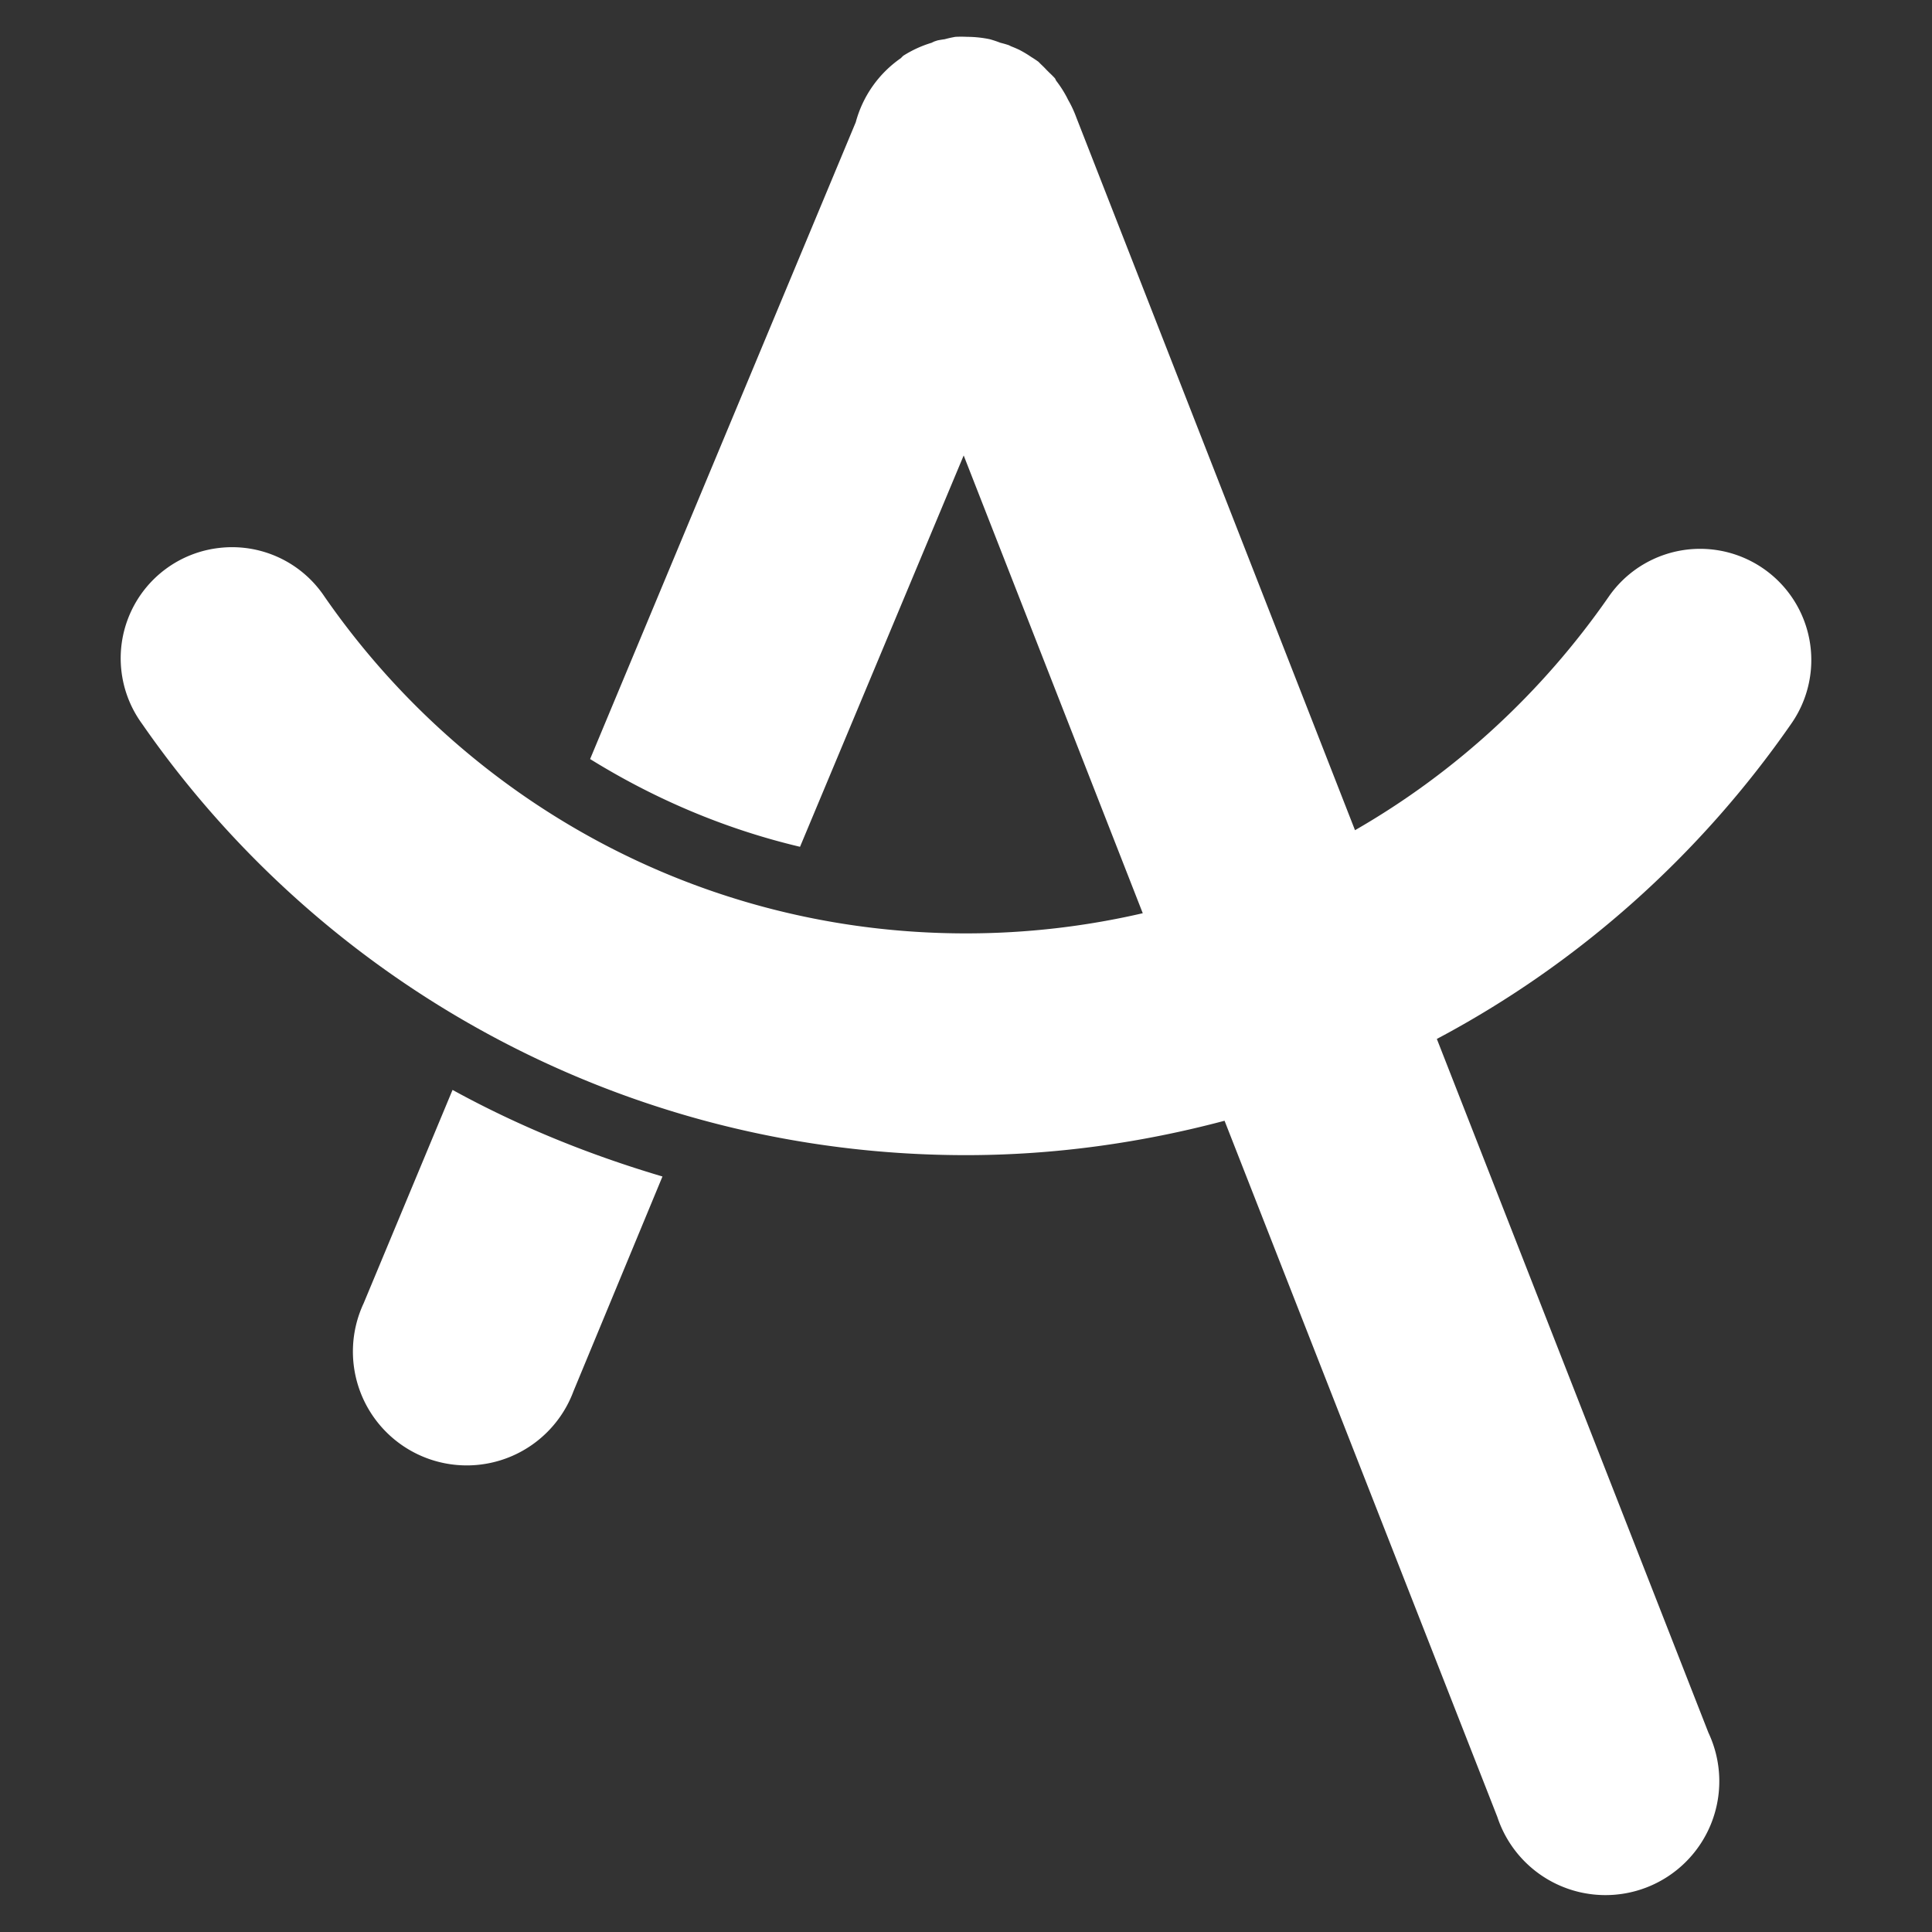 <?xml version="1.0" encoding="UTF-8" standalone="no"?>
<svg xmlns:rdf="http://www.w3.org/1999/02/22-rdf-syntax-ns#" xmlns="http://www.w3.org/2000/svg" viewBox="0 0 100 100" height="100%" width="100%" version="1.1" xmlns:cc="http://creativecommons.org/ns#" xmlns:dc="http://purl.org/dc/elements/1.1/" class="logo-aplazame">
	<rect x="0" y="0" width="100" height="100" fill="#333333" stroke="none"/>
	<path style="baseline-shift:baseline;block-progression:tb;color:#000000;direction:ltr;text-indent:0;text-align:start;enable-background:accumulate;text-transform:none;" fill="#FFF" d="m49.45,1.907a5.893,5.893,0,0,0,-0.552,0.123,5.893,5.893,0,0,0,-0.368,0.061,5.893,5.893,0,0,0,-0.184,0.061,5.893,5.893,0,0,0,-0.123,0.061,5.893,5.893,0,0,0,-1.473,0.675,5.893,5.893,0,0,0,-0.123,0.123,5.893,5.893,0,0,0,-2.333,3.315l-13.75,32.962c3.303,2.048,6.962,3.619,10.865,4.542l8.471-20.256,9.269,23.694c-2.94,0.68-5.995,1.044-9.146,1.044-13.813,0-25.916-6.91-33.208-17.433a5.749,5.749,0,0,0,-5.464,-2.516,5.749,5.749,0,0,0,-3.99,9.084c9.364,13.512,25.015,22.343,42.661,22.343,4.617,0,9.109-0.645,13.381-1.78l14.118,36.032a5.893,5.893,0,1,0,10.927,-4.358l-14.057-35.909c7.355-3.9,13.645-9.536,18.353-16.328a5.755,5.755,0,0,0,-9.453,-6.568c-3.423,4.936-7.904,9.086-13.136,12.092l-14.424-36.89a5.893,5.893,0,0,0,-0.43,-0.921,5.893,5.893,0,0,0,-0.061,-0.123,5.893,5.893,0,0,0,-0.553,-0.859,5.893,5.893,0,0,0,-0.061,-0.123,5.893,5.893,0,0,0,-0.307,-0.307,5.893,5.893,0,0,0,-0.123,-0.123,5.893,5.893,0,0,0,-0.307,-0.307,5.893,5.893,0,0,0,-0.122,-0.123,5.893,5.893,0,0,0,-0.369,-0.245,5.893,5.893,0,0,0,-0.614,-0.368,5.893,5.893,0,0,0,-0.429,-0.184,5.893,5.893,0,0,0,-0.123,-0.061,5.893,5.893,0,0,0,-0.43,-0.123,5.893,5.893,0,0,0,-0.552,-0.184,5.893,5.893,0,0,0,-1.166,-0.123,5.893,5.893,0,0,0,-0.614,0zm-26.027,54.508-4.603,11.048a5.893,5.893,0,1,0,10.865,4.542l4.604-11.11c-3.811-1.128-7.442-2.602-10.865-4.481z"/>
</svg>
